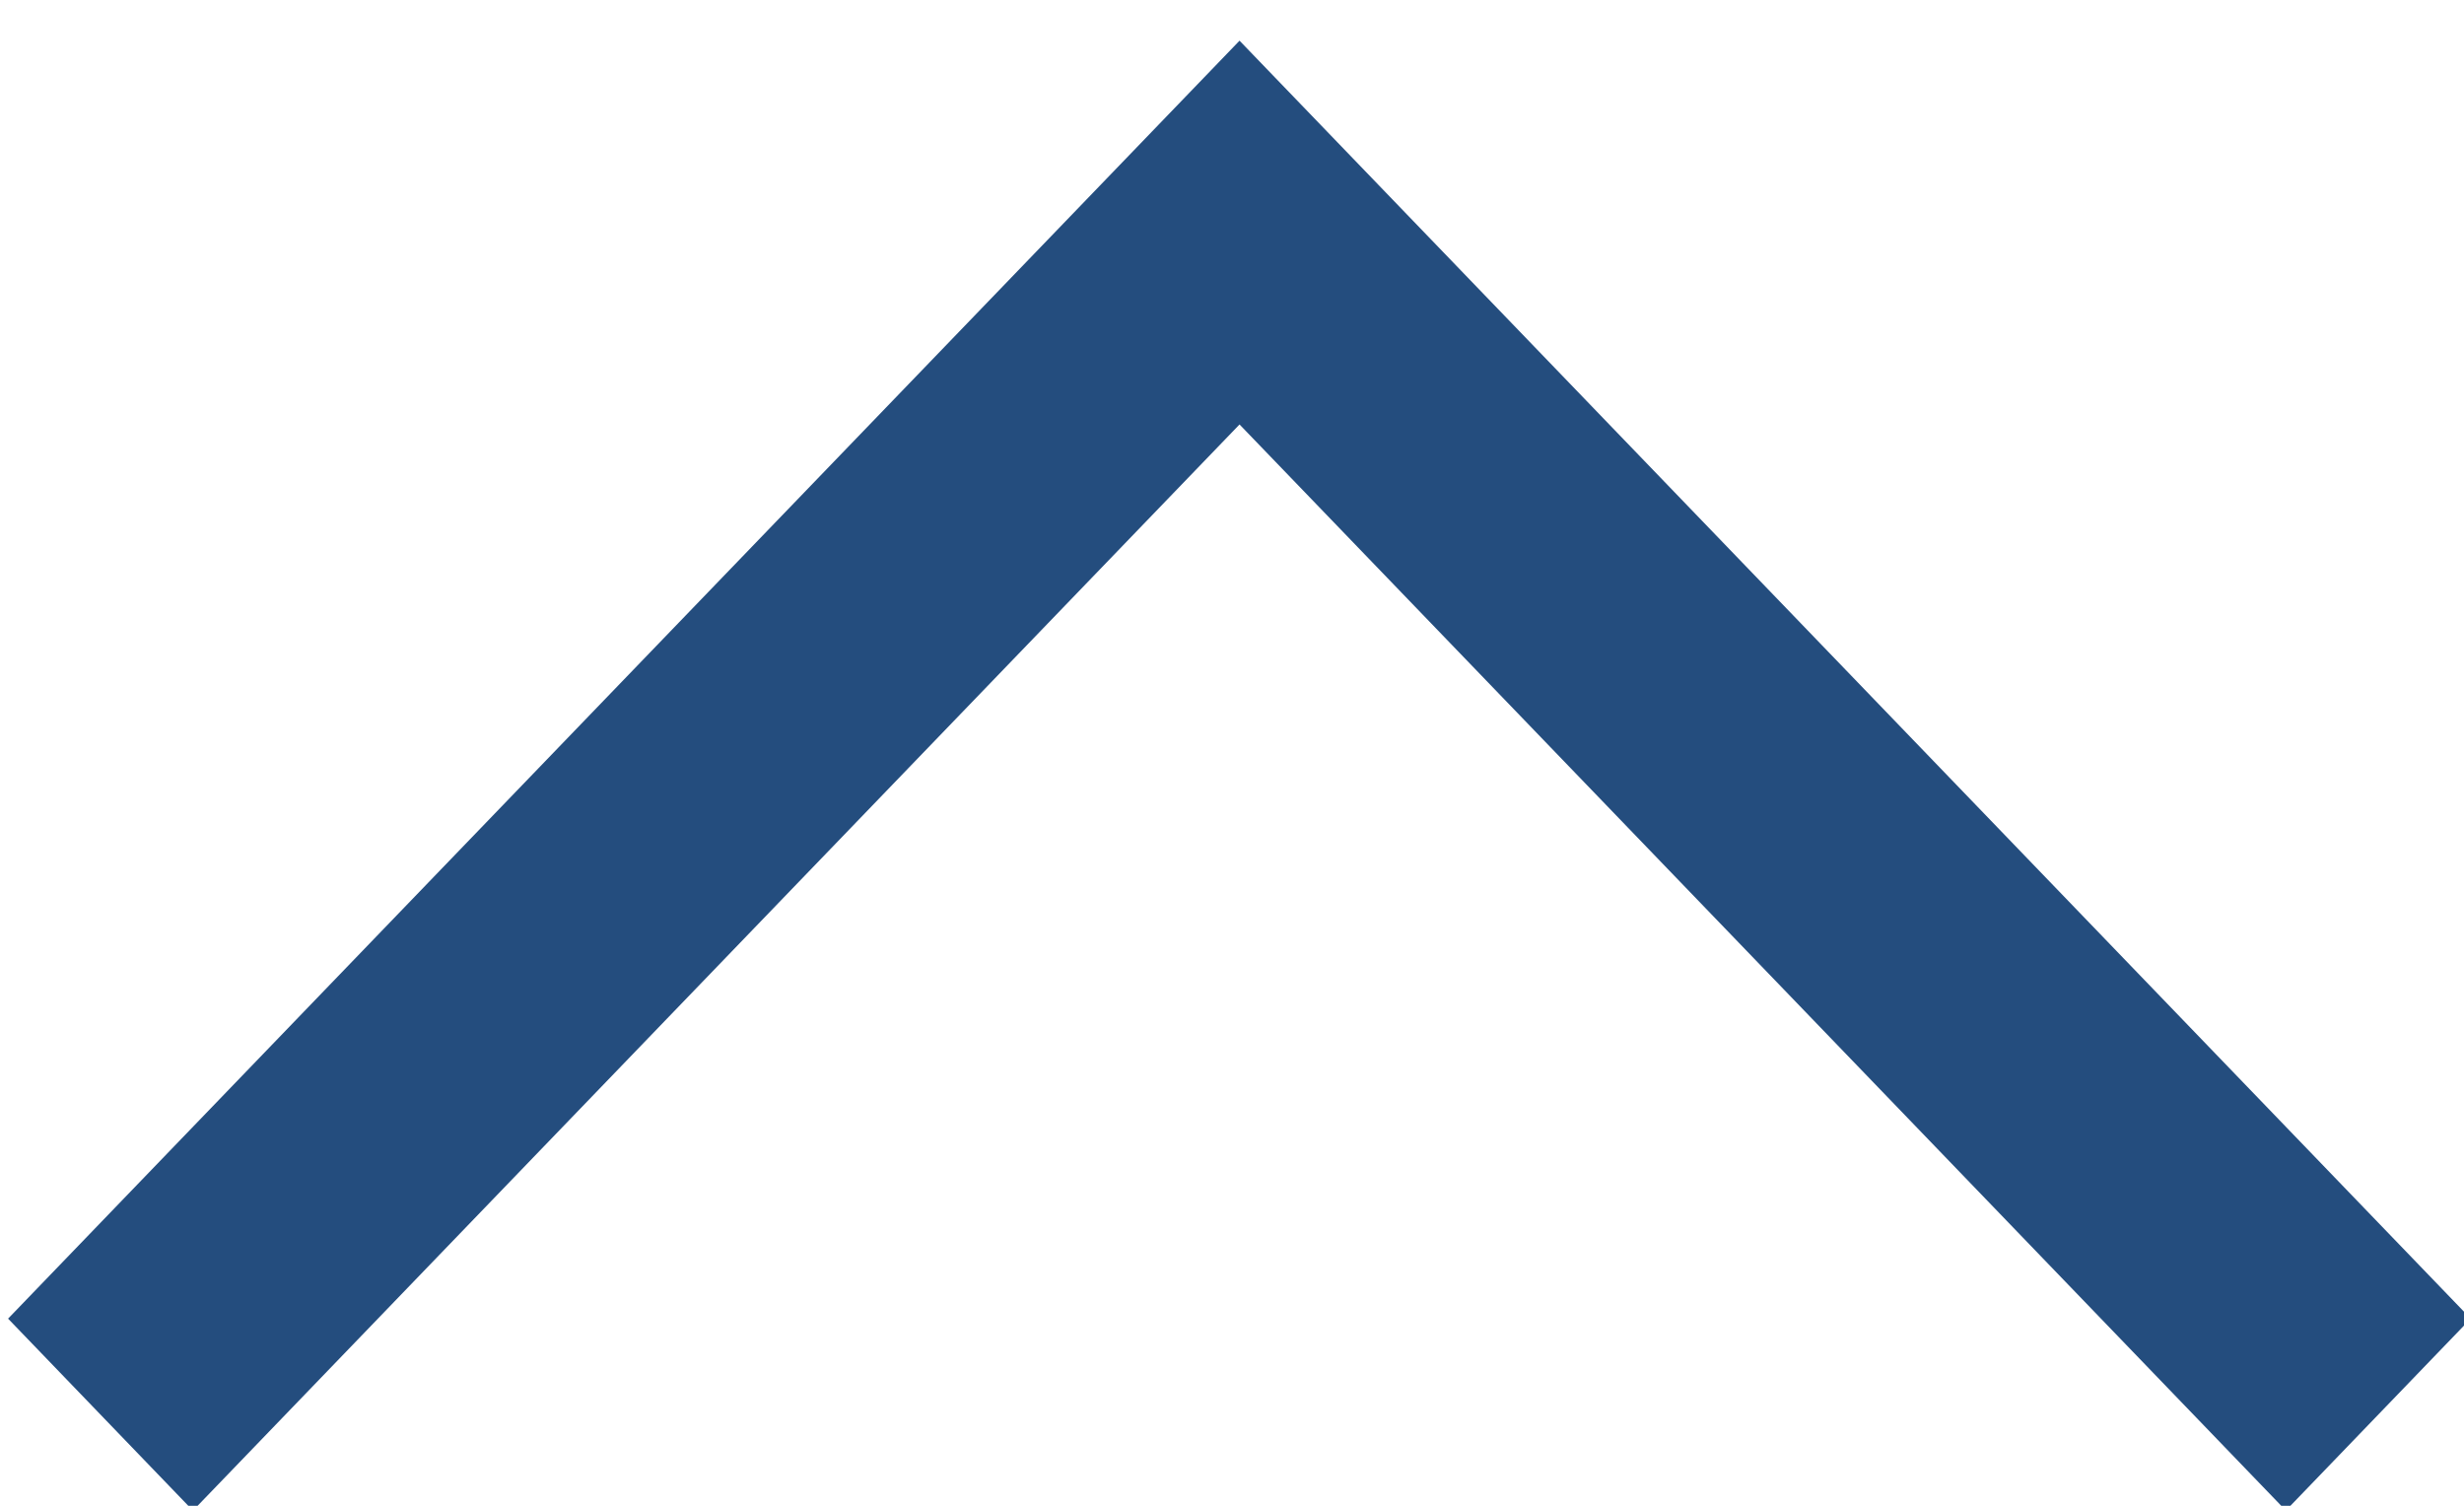 <svg width="36" height="22" xmlns="http://www.w3.org/2000/svg" xmlns:xlink="http://www.w3.org/1999/xlink" xml:space="preserve" overflow="hidden"><defs><clipPath id="clip0"><rect x="557" y="92" width="36" height="22"/></clipPath></defs><g clip-path="url(#clip0)" transform="translate(-557 -92)"><path d="M30.568 40.991 12.576 23.003 15.277 20.301 30.568 35.589 45.855 20.302 48.556 23.003 30.568 40.991Z" fill="#244D7E" transform="matrix(1 0 0 -1.038 544.542 135.143)"/></g></svg>